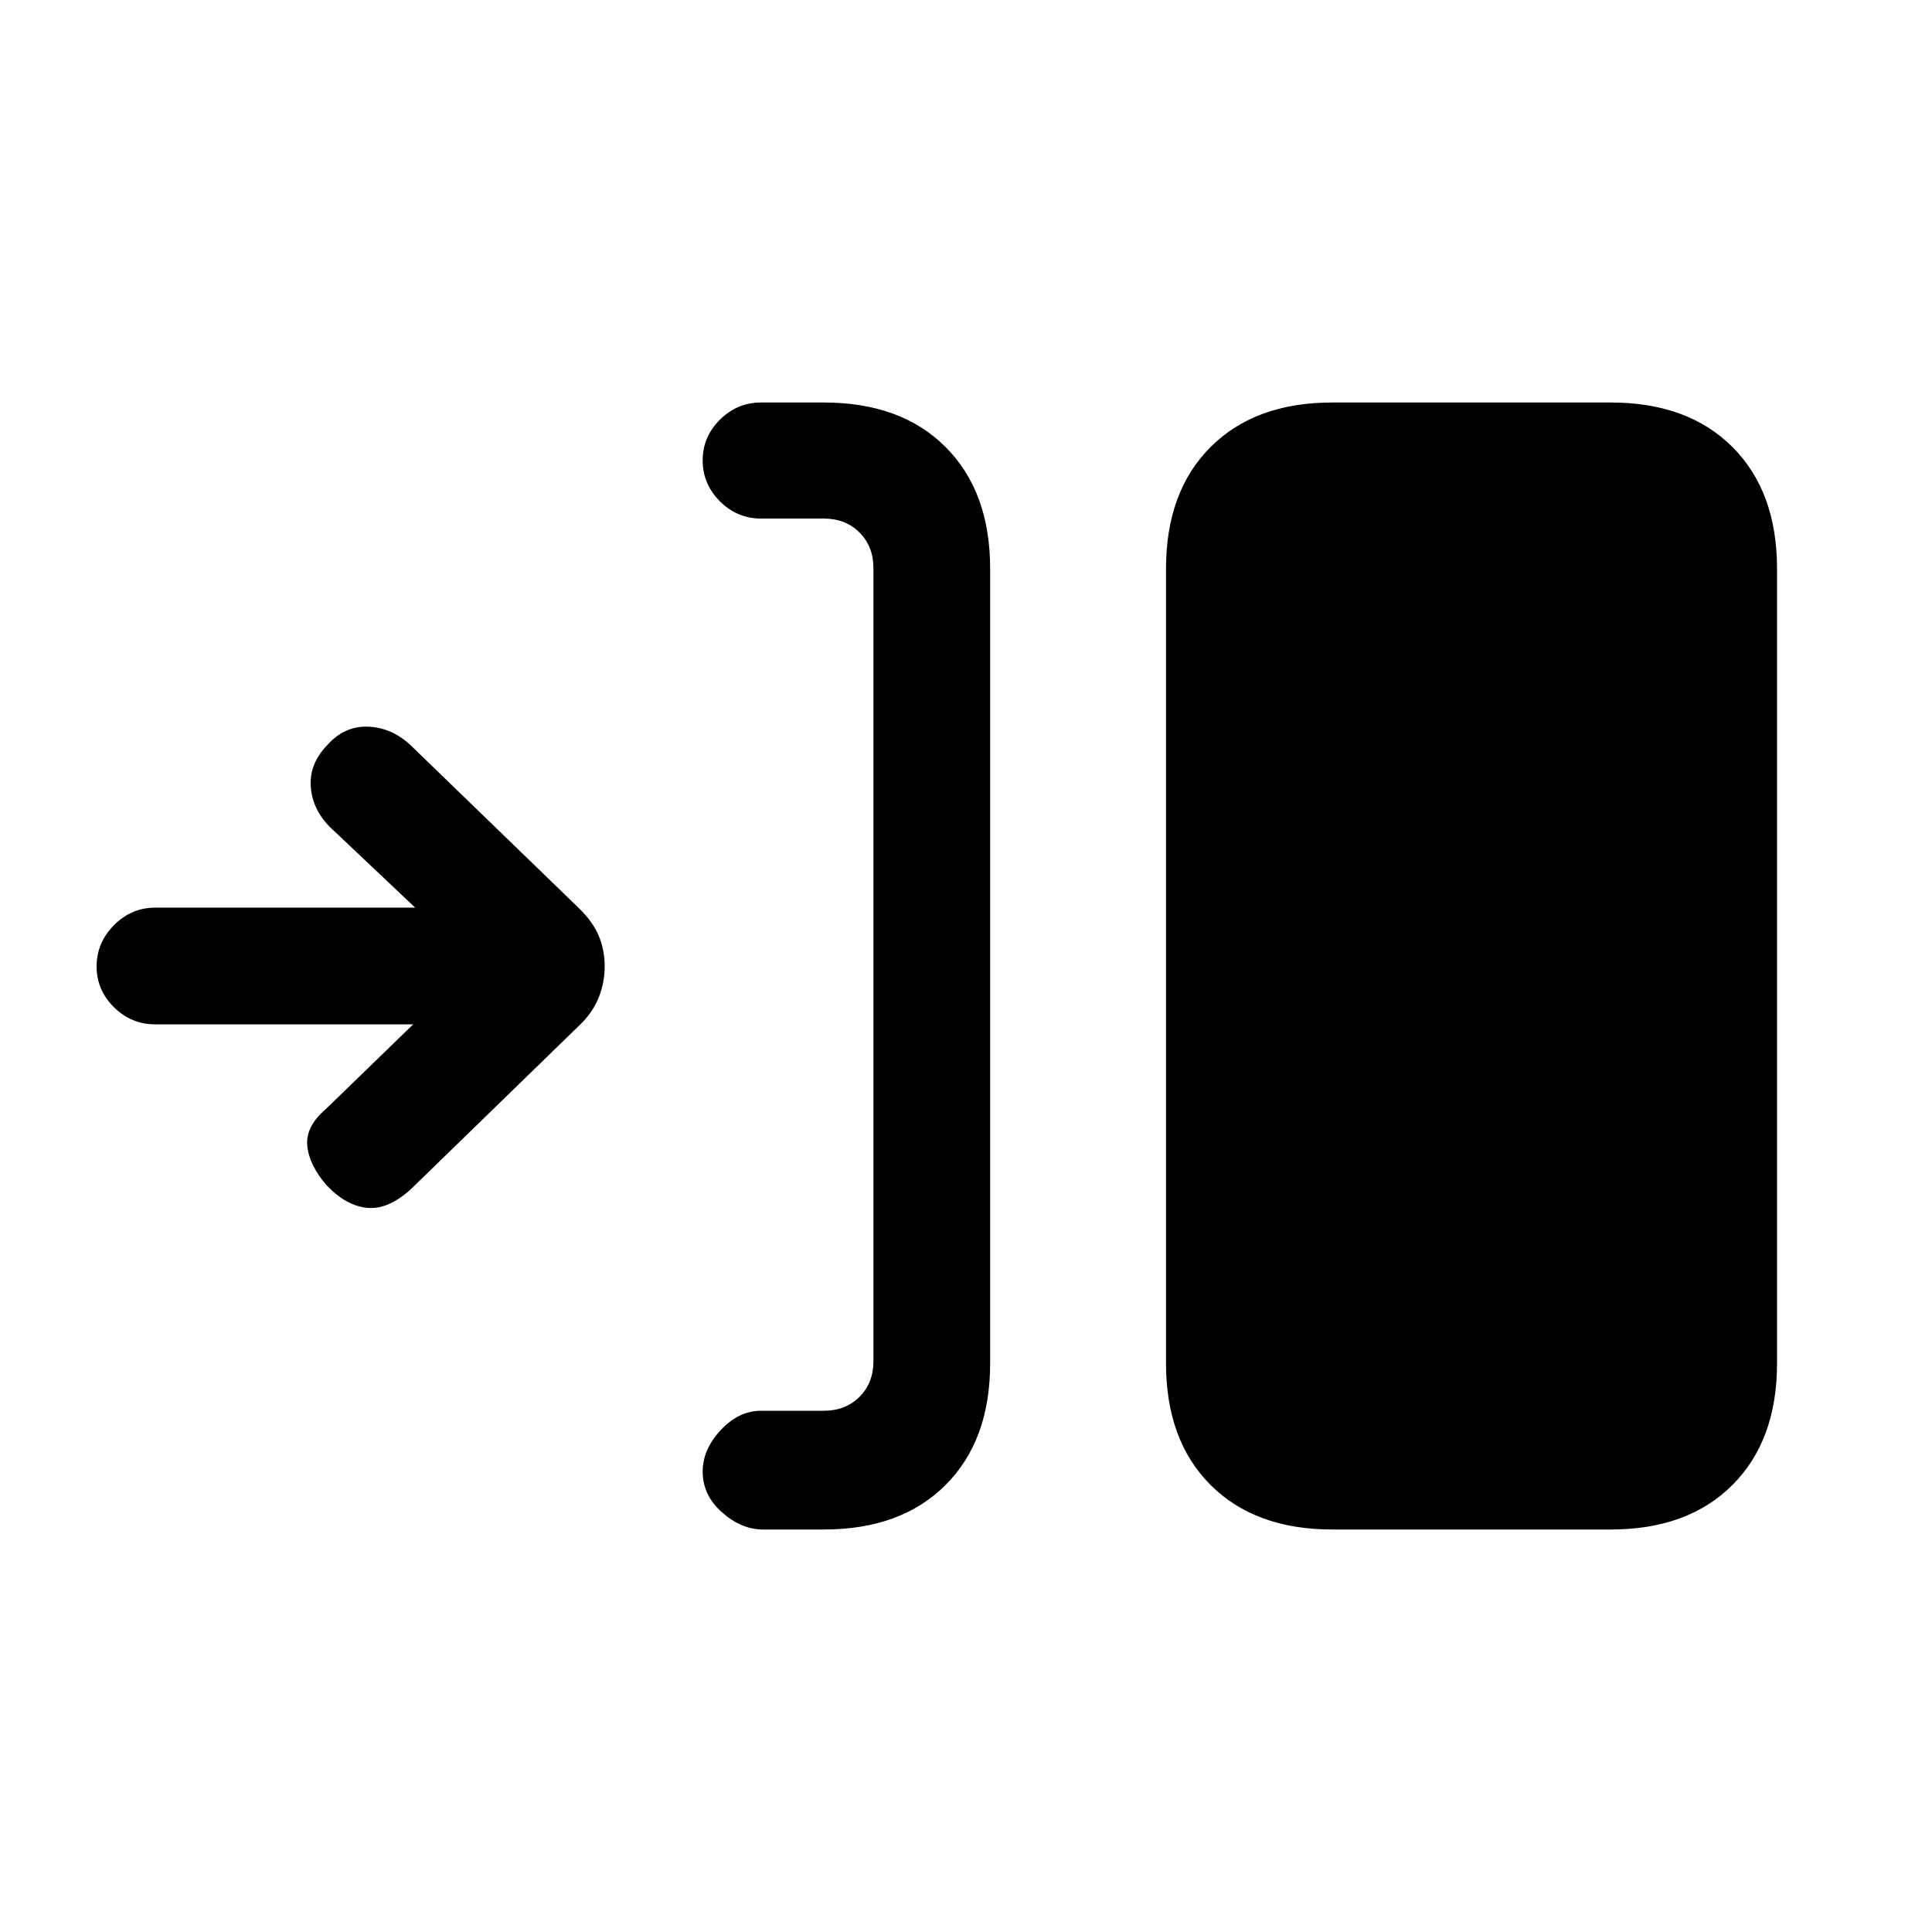 <svg xmlns="http://www.w3.org/2000/svg" height="20" viewBox="0 -960 960 960" width="20"><path d="M409.385-200h-30.283q-10.717 0-20.333-8.52-9.615-8.52-9.615-20.269 0-10.98 8.965-20.596Q367.085-259 378.154-259h31.231q10.769 0 17.692-6.923T434-283.615v-394.097q0-10.769-6.923-17.692t-17.692-6.923h-31.231q-11.839 0-20.42-8.568-8.58-8.567-8.58-20.316 0-11.749 8.58-20.269 8.581-8.52 20.42-8.52h31.231q38.34 0 60.478 22.137Q492-715.725 492-677.385v394.77q0 38.34-22.137 60.478Q447.725-200 409.385-200ZM662-200q-38.34 0-60.478-22.137-22.137-22.138-22.137-60.478v-394.77q0-38.34 22.137-60.478Q623.66-760 662-760h138.385q38.34 0 60.478 22.137Q883-715.725 883-677.385v394.77q0 38.34-22.137 60.478Q838.725-200 800.385-200H662ZM205.307-451H77.145q-11.9 0-20.523-8.52Q48-468.04 48-479.789q0-11.75 8.622-20.48Q65.245-509 77.144-509h129.163l-42.252-39.944q-8.825-8.825-9.632-20.146-.808-11.32 8.115-20.602 8.513-9.616 20.218-9.231 11.705.384 21.131 9.074l83.708 81.053q6.818 6.581 9.842 13.618 3.025 7.037 3.025 15.298 0 8.262-3.025 15.684-3.024 7.421-9.437 13.581l-83.385 81.077q-11.384 10.615-21.923 9.73-10.538-.884-20.385-11.209-8.615-9.906-9.615-19.56-1-9.654 9.385-18.5L205.307-451Z"/></svg>